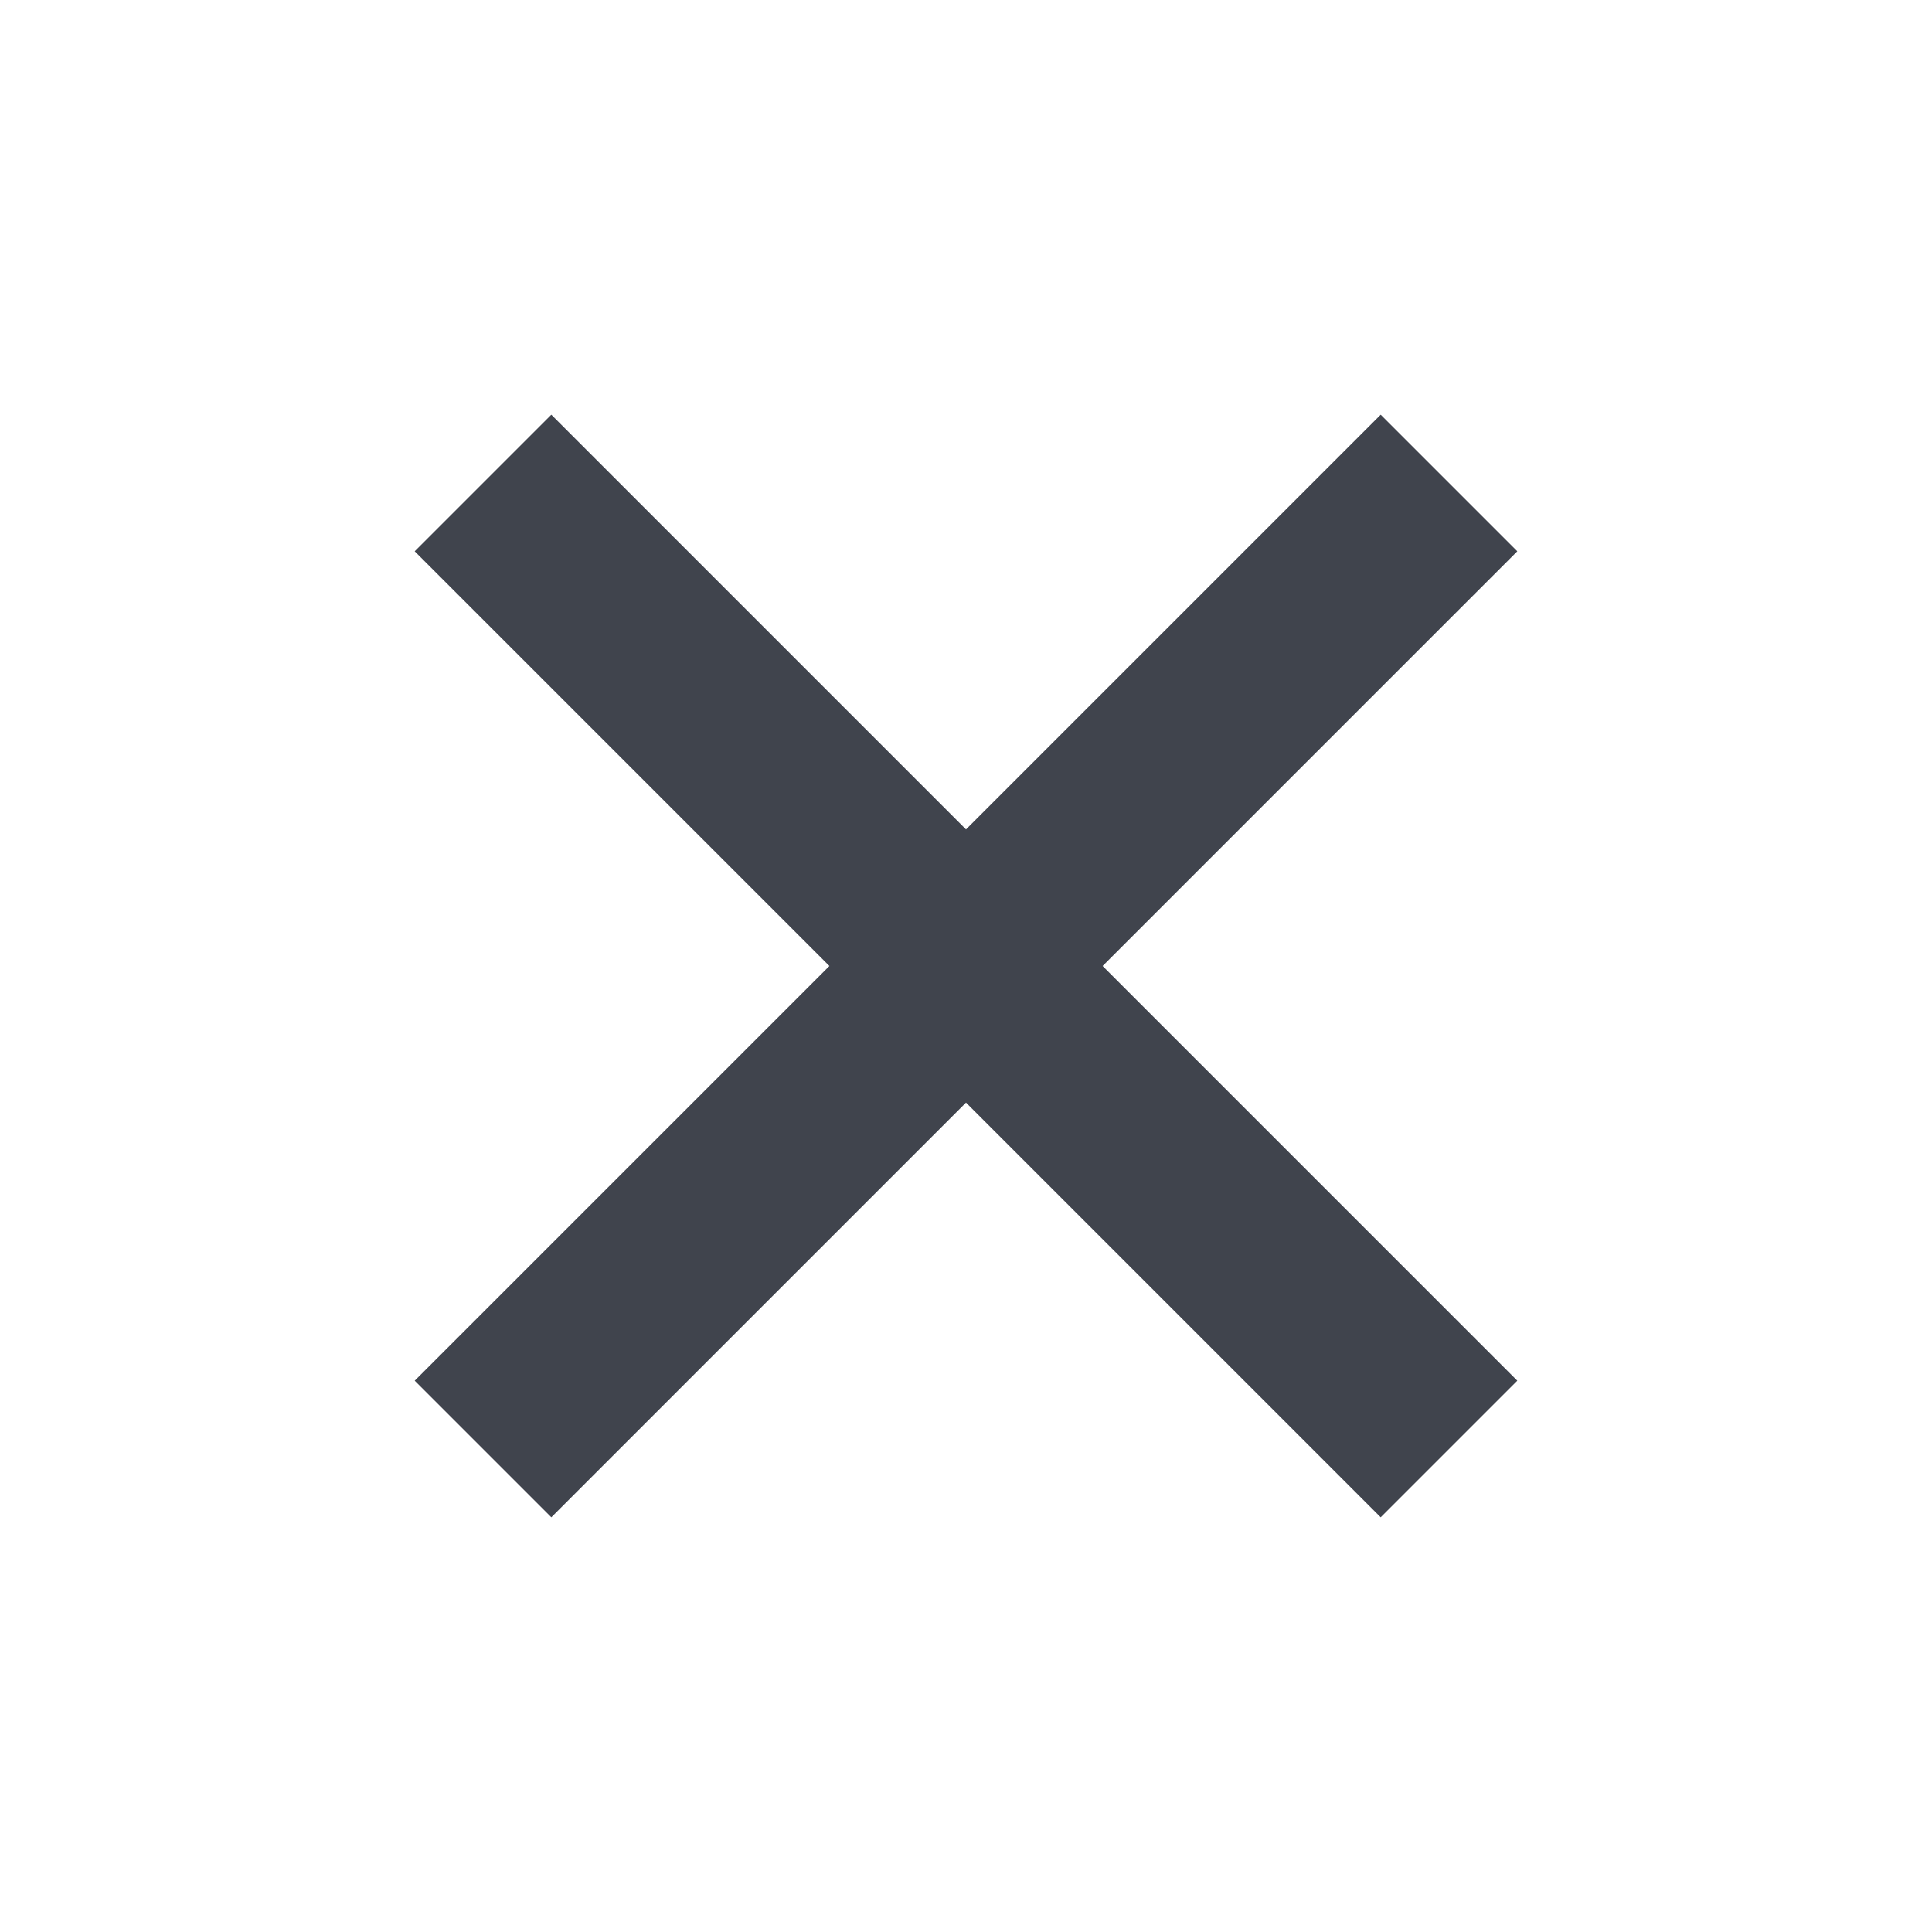 <svg width="20" height="20" viewBox="0 0 20 20" fill="none" xmlns="http://www.w3.org/2000/svg">
<path fill-rule="evenodd" clip-rule="evenodd" d="M10 8.586L14.293 4.293L15.707 5.707L11.414 10L15.707 14.293L14.293 15.707L10 11.414L5.707 15.707L4.293 14.293L8.586 10L4.293 5.707L5.707 4.293L10 8.586Z" fill="#40444D"/>
</svg>
